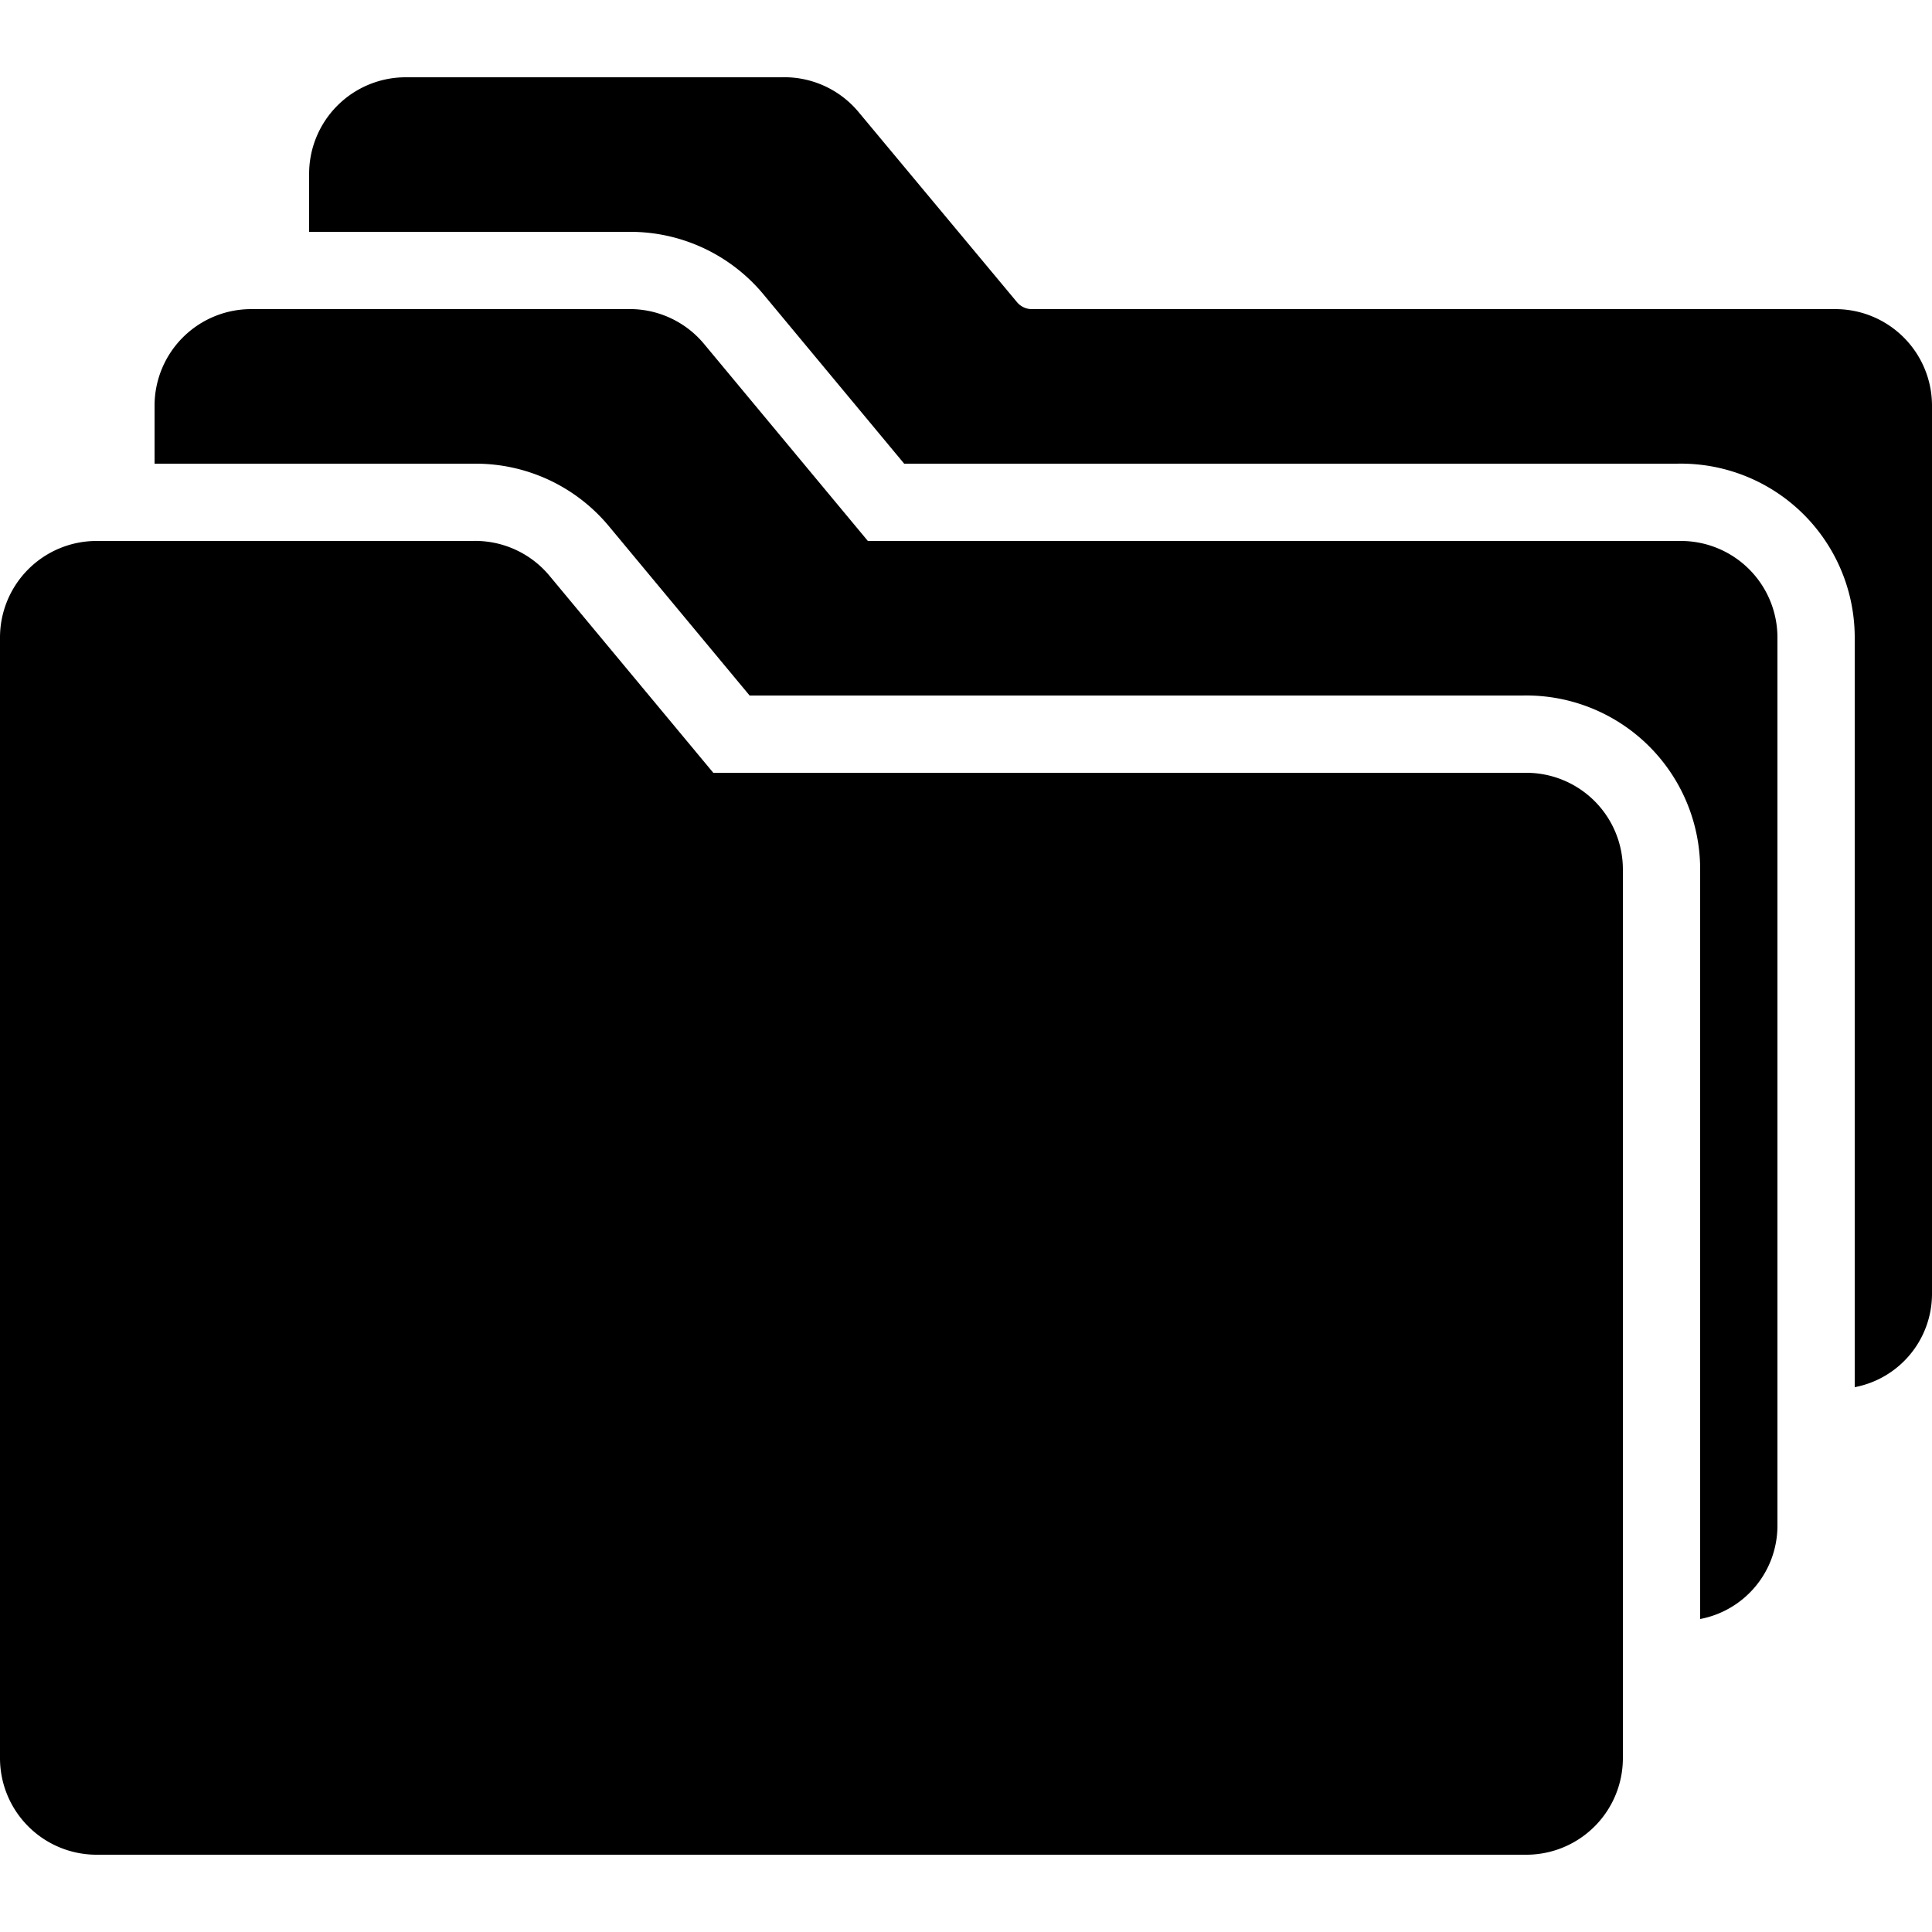 <?xml version="1.0" ?><svg data-name="Layer 1" id="Layer_1" viewBox="0 0 25 25" xmlns="http://www.w3.org/2000/svg"><defs><style></style></defs><title/><path class="cls-1" d="M23.75,4H13.35a.25.25,0,0,1-.19-.09L11.11,1.45a1.25,1.25,0,0,0-1-.45H5.25A1.25,1.25,0,0,0,4,2.25V3H8.15a2.24,2.24,0,0,1,1.73.81L11.7,6h10A2.25,2.25,0,0,1,24,8.25v9.7a1.23,1.23,0,0,0,1-1.2V5.25A1.25,1.25,0,0,0,23.75,4Z"/><path class="cls-1" d="M21.75,7H11.23L9.11,4.45a1.25,1.25,0,0,0-1-.45H3.25A1.25,1.25,0,0,0,2,5.25V6H6.15a2.24,2.24,0,0,1,1.73.81L9.7,9h10A2.25,2.25,0,0,1,22,11.25v9.7a1.23,1.23,0,0,0,1-1.2V8.25A1.25,1.25,0,0,0,21.75,7Z"/><path class="cls-1" d="M19.75,10H9.23L7.11,7.45a1.25,1.25,0,0,0-1-.45H1.25A1.25,1.25,0,0,0,0,8.25v14.5A1.25,1.25,0,0,0,1.25,24h18.5A1.25,1.25,0,0,0,21,22.75V11.25A1.25,1.25,0,0,0,19.75,10Z"/></svg>
